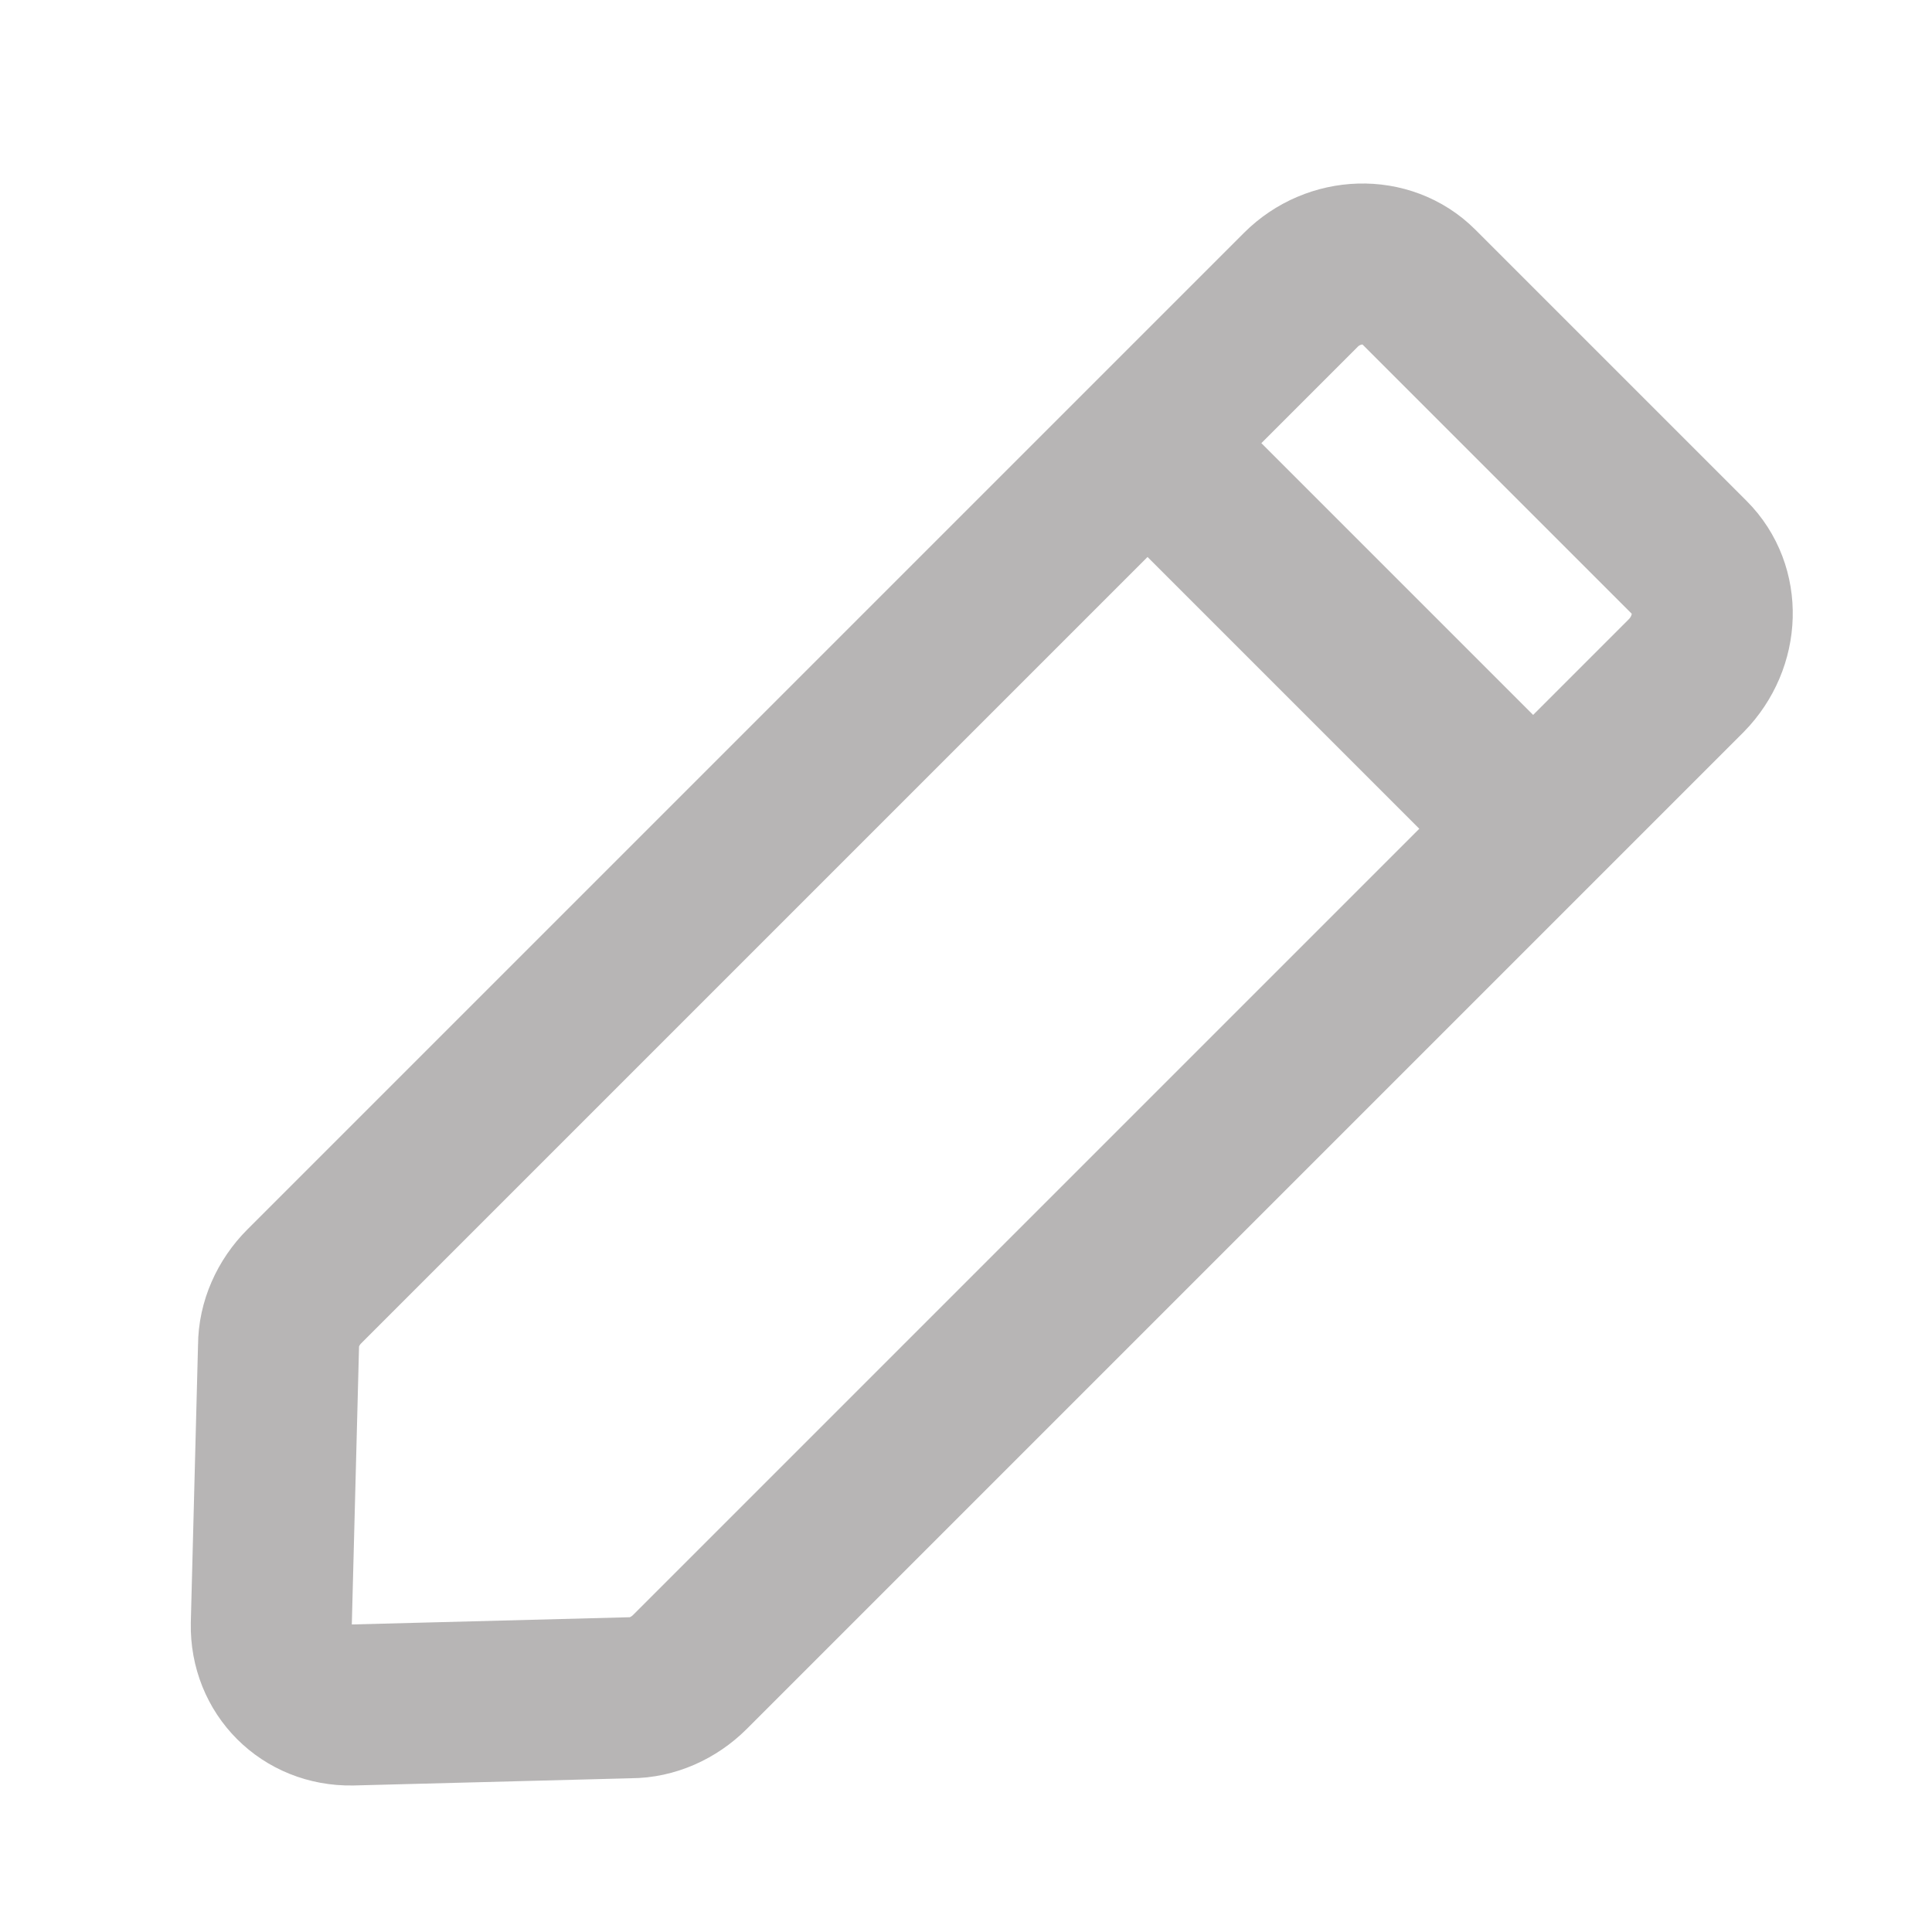 <svg width="24" height="24" viewBox="0 0 24 24" fill="none" xmlns="http://www.w3.org/2000/svg">
<path d="M7.83 21.09L4.37 21.18C3.8 21.19 3.36 20.75 3.37 20.18L3.46 16.72C3.46 16.45 3.58 16.18 3.78 15.98L16.16 3.6C16.57 3.19 17.23 3.17 17.62 3.56L20.99 6.93C21.38 7.32 21.36 7.97 20.95 8.39L8.57 20.77C8.37 20.97 8.1 21.09 7.83 21.09Z" stroke="#B7B5B5" stroke-width="2" stroke-miterlimit="10"/>
<path d="M14.15 5.4L19.15 10.4" stroke="#B7B5B5" stroke-width="2" stroke-miterlimit="10"/>
</svg>

